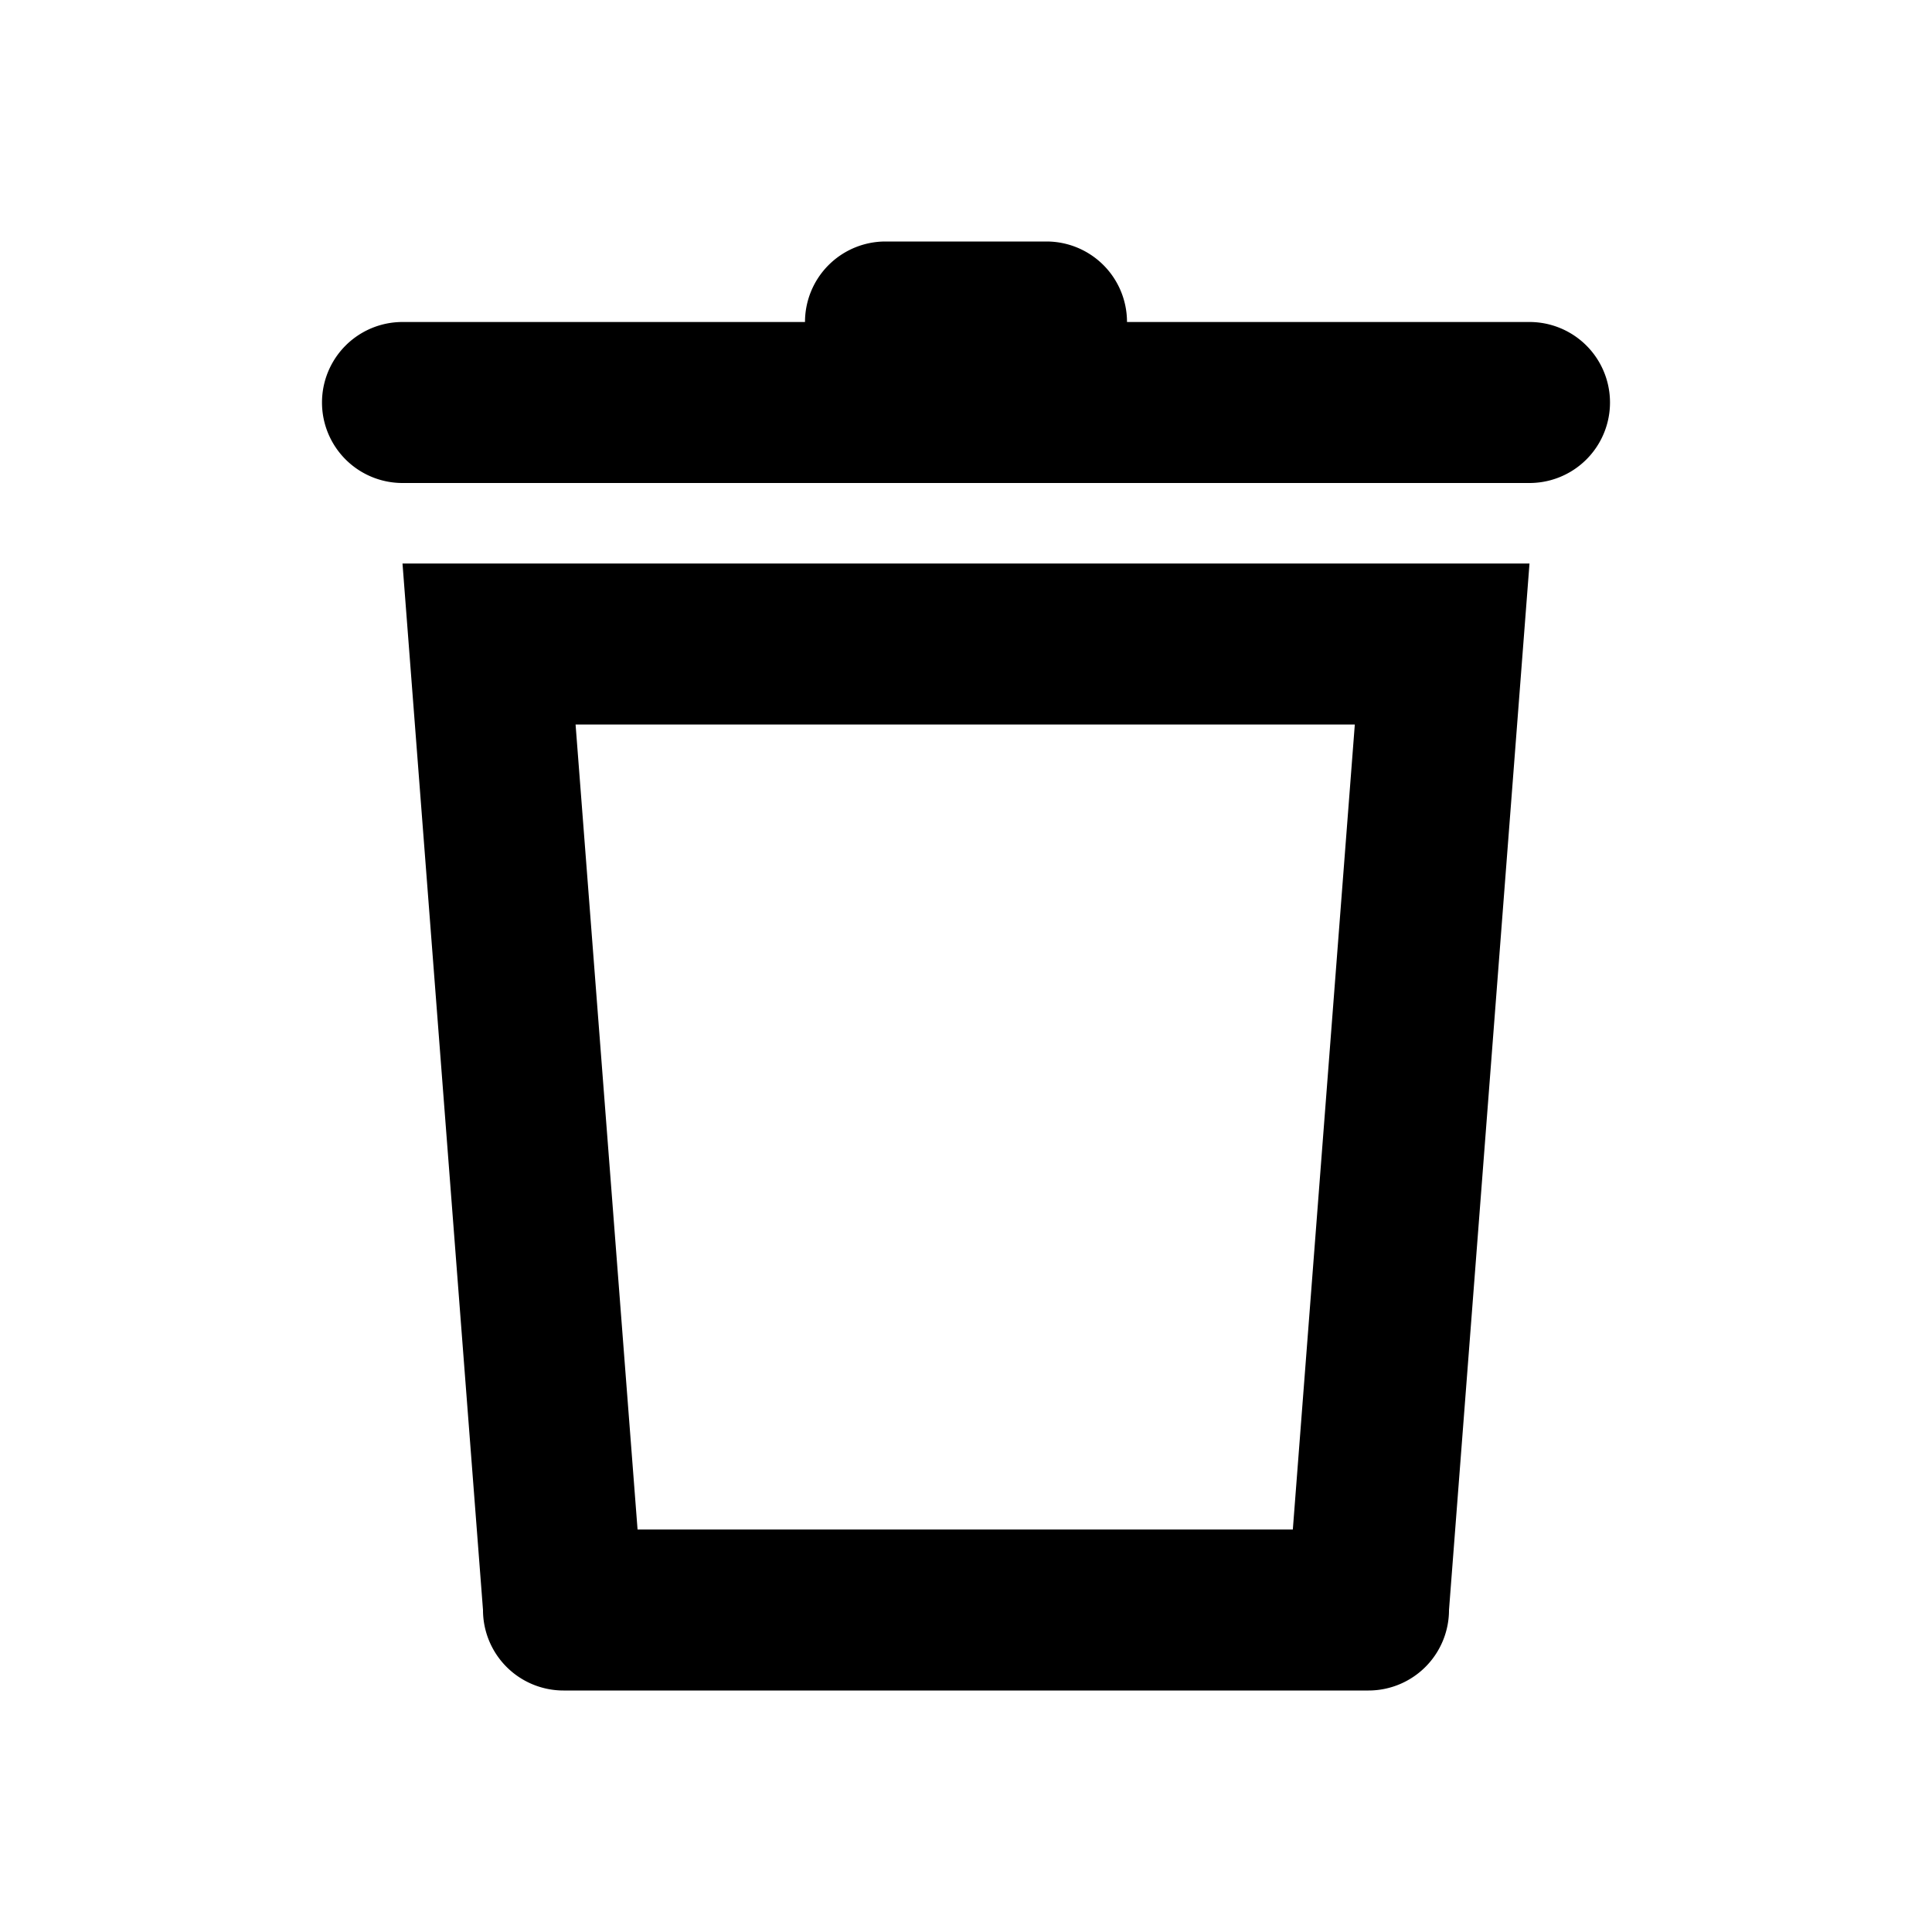 <svg height="24" width="24" fill-rule="evenodd"><path d="M16.83 9l-.77 10H7.92L7.15 9h9.68M19 7H5l1 13a1 1 0 0 0 1 1h10a1 1 0 0 0 1-1l1-13zM19 4h-5a1 1 0 0 0-1-1h-2a1 1 0 0 0-1 1H5a1 1 0 1 0 0 2h14a1 1 0 0 0 0-2z"></path></svg>